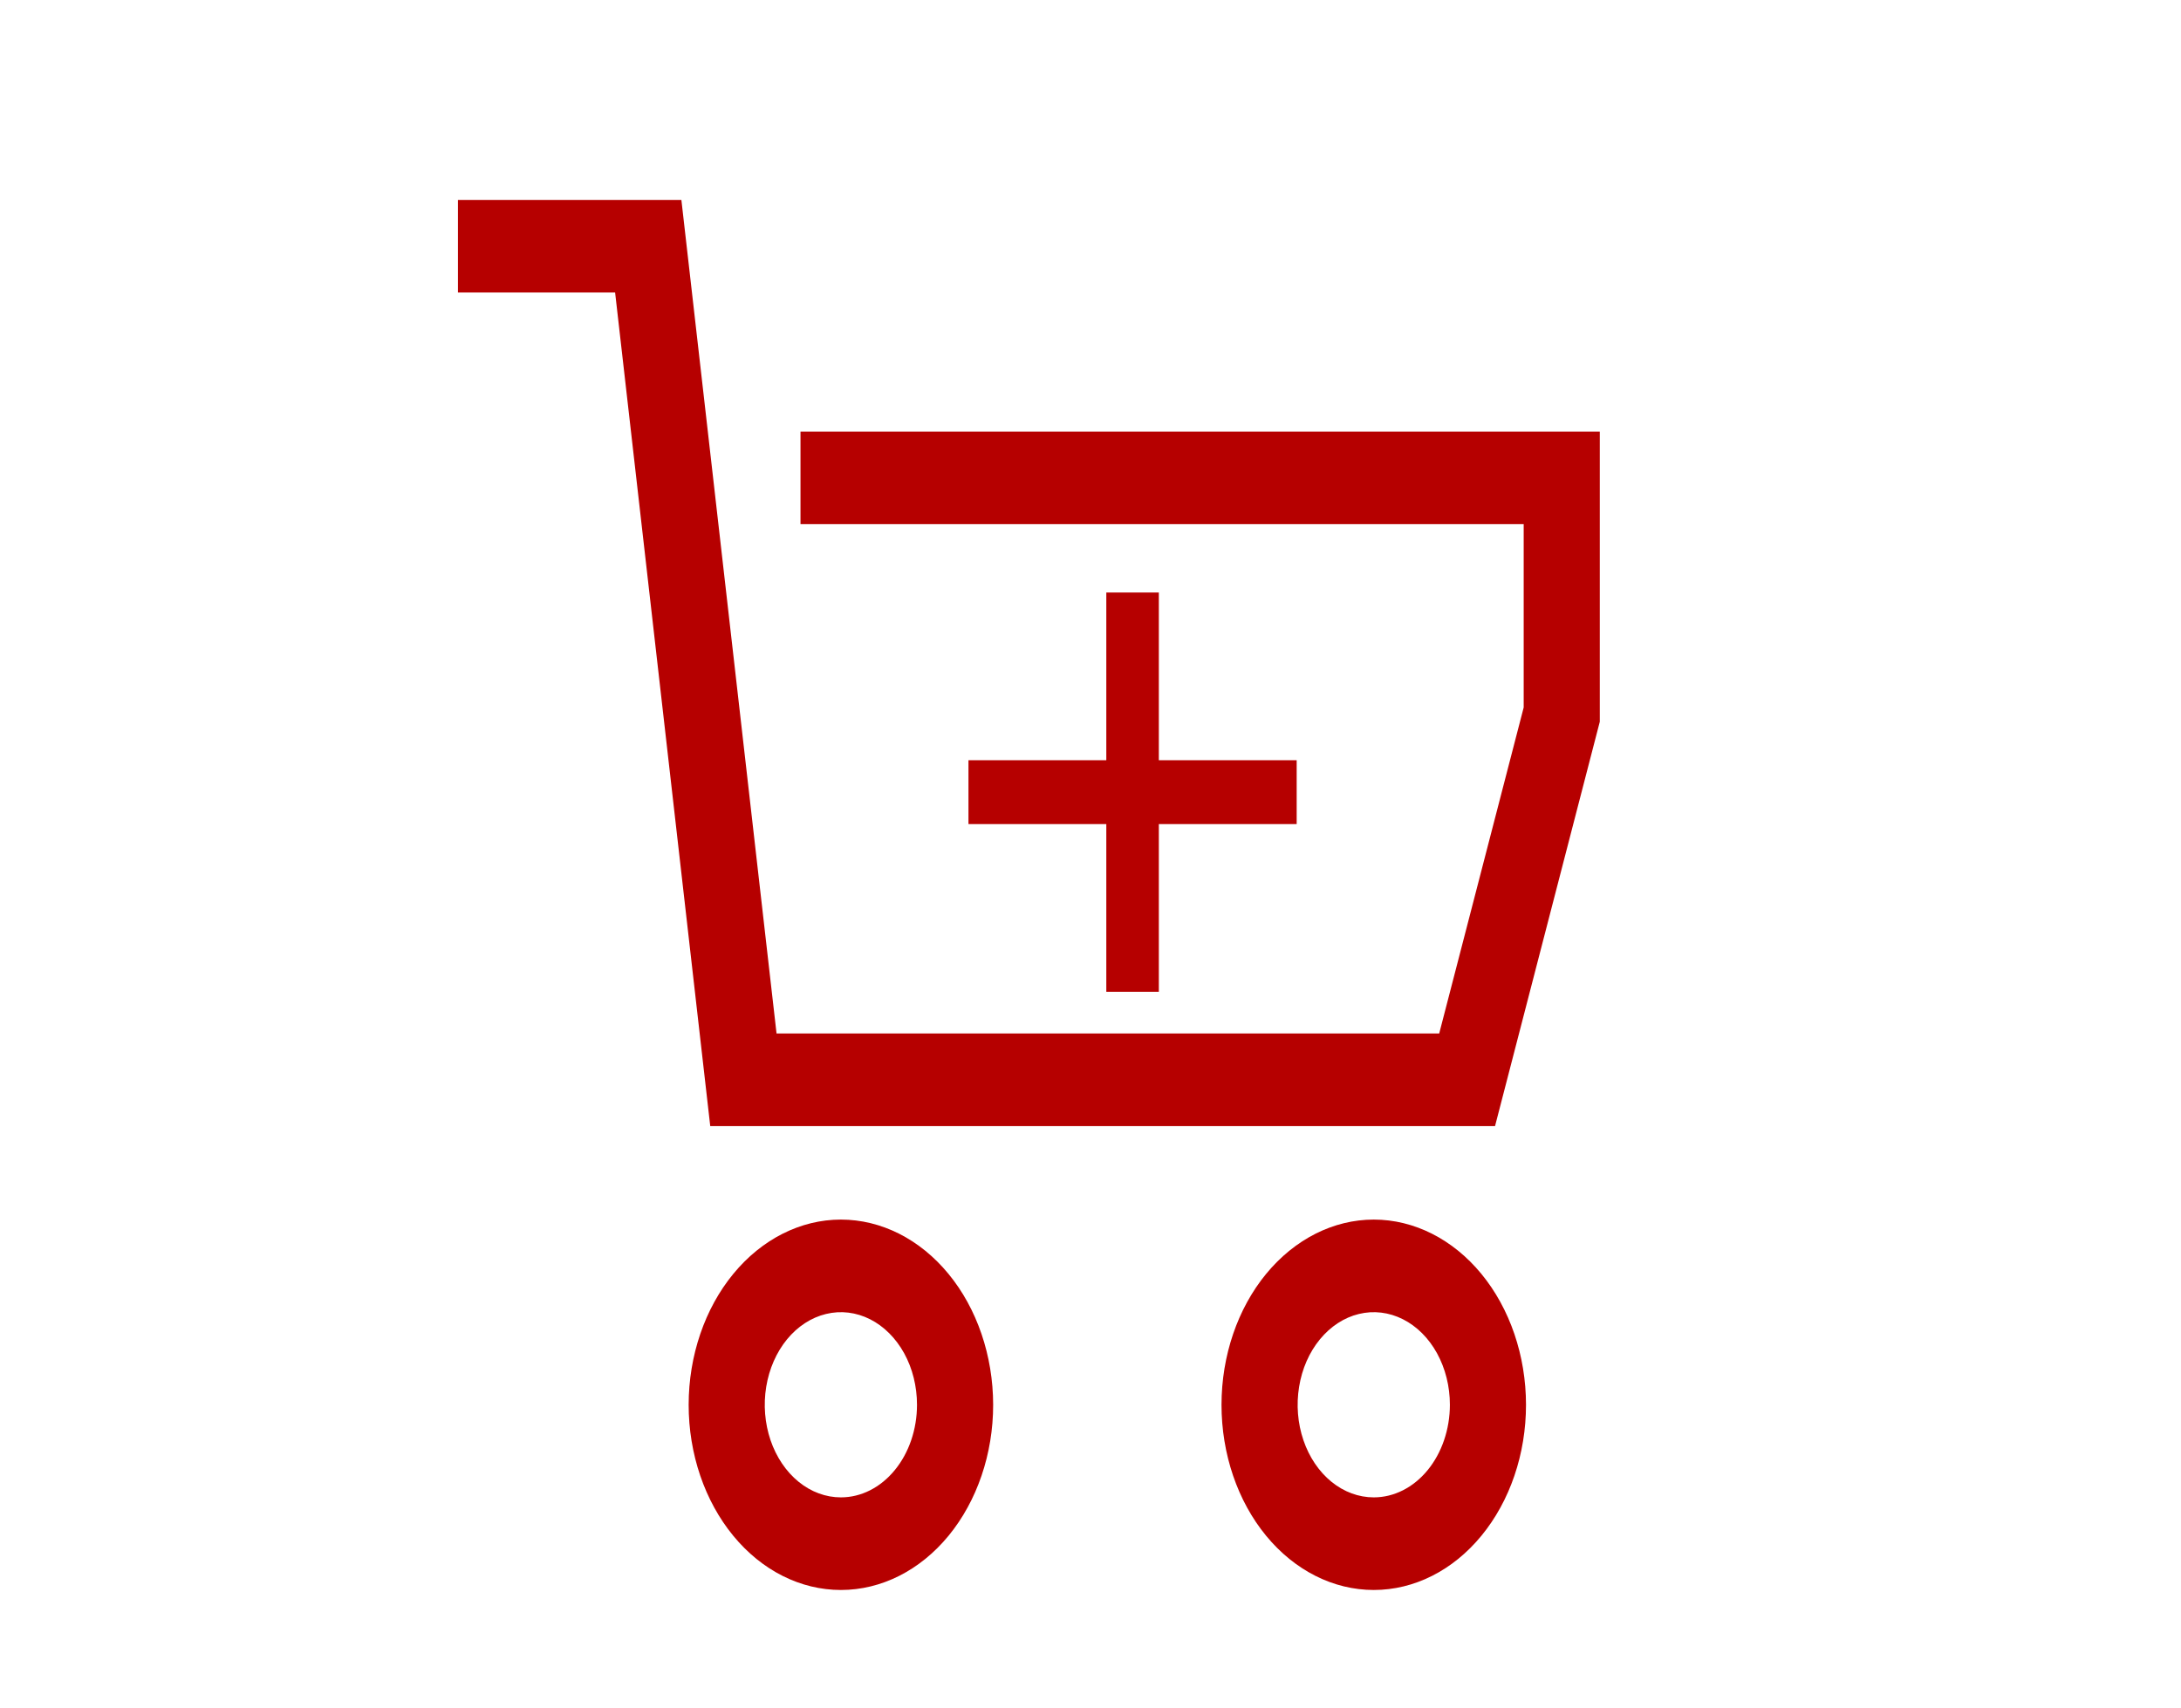 <?xml version="1.0" encoding="UTF-8" standalone="no"?><svg width='60' height='47' viewBox='0 0 60 47' fill='none' xmlns='http://www.w3.org/2000/svg'>
<path d='M22.022 11.873V14.421H41.917V19.464L39.593 28.434H21.363L18.745 5.5H12.598V8.048H16.922L19.539 30.982H41.129L44.011 19.856V11.873H22.022Z' fill='#B60000'/>
<path d='M23.133 33.554C22.023 33.555 20.958 34.093 20.173 35.048C19.388 36.003 18.946 37.299 18.945 38.65C18.945 40.001 19.386 41.297 20.172 42.253C20.957 43.209 22.022 43.745 23.133 43.745C24.244 43.745 25.309 43.209 26.095 42.253C26.88 41.297 27.322 40.001 27.322 38.65C27.32 37.299 26.879 36.003 26.093 35.048C25.308 34.093 24.244 33.555 23.133 33.554ZM23.133 41.197C22.719 41.197 22.314 41.048 21.97 40.768C21.625 40.488 21.357 40.09 21.198 39.625C21.04 39.159 20.998 38.647 21.079 38.153C21.16 37.658 21.36 37.204 21.652 36.848C21.945 36.492 22.318 36.249 22.725 36.151C23.131 36.052 23.552 36.103 23.935 36.296C24.317 36.489 24.644 36.815 24.875 37.234C25.105 37.653 25.227 38.146 25.227 38.65C25.227 39.325 25.006 39.973 24.613 40.45C24.221 40.928 23.689 41.197 23.133 41.197Z' fill='#B60000'/>
<path d='M37.793 33.554C36.682 33.555 35.618 34.093 34.832 35.048C34.047 36.003 33.605 37.299 33.604 38.65C33.604 40.001 34.045 41.297 34.831 42.253C35.617 43.209 36.682 43.745 37.793 43.745C38.904 43.745 39.969 43.209 40.754 42.253C41.54 41.297 41.981 40.001 41.981 38.65C41.98 37.299 41.538 36.003 40.753 35.048C39.968 34.093 38.903 33.555 37.793 33.554ZM37.793 41.197C37.379 41.197 36.974 41.048 36.629 40.768C36.285 40.488 36.016 40.09 35.858 39.625C35.699 39.159 35.658 38.647 35.739 38.153C35.819 37.658 36.019 37.204 36.312 36.848C36.605 36.492 36.978 36.249 37.384 36.151C37.79 36.052 38.211 36.103 38.594 36.296C38.977 36.489 39.304 36.815 39.534 37.234C39.764 37.653 39.887 38.146 39.887 38.65C39.886 39.325 39.665 39.973 39.273 40.45C38.88 40.928 38.348 41.197 37.793 41.197Z' fill='#B60000'/>
<path d='M30.435 27.287H31.88V22.673H35.672V20.916H31.88V16.302H30.435V20.916H26.643V22.673H30.435V27.287Z' fill='#B60000'/>
</svg>
